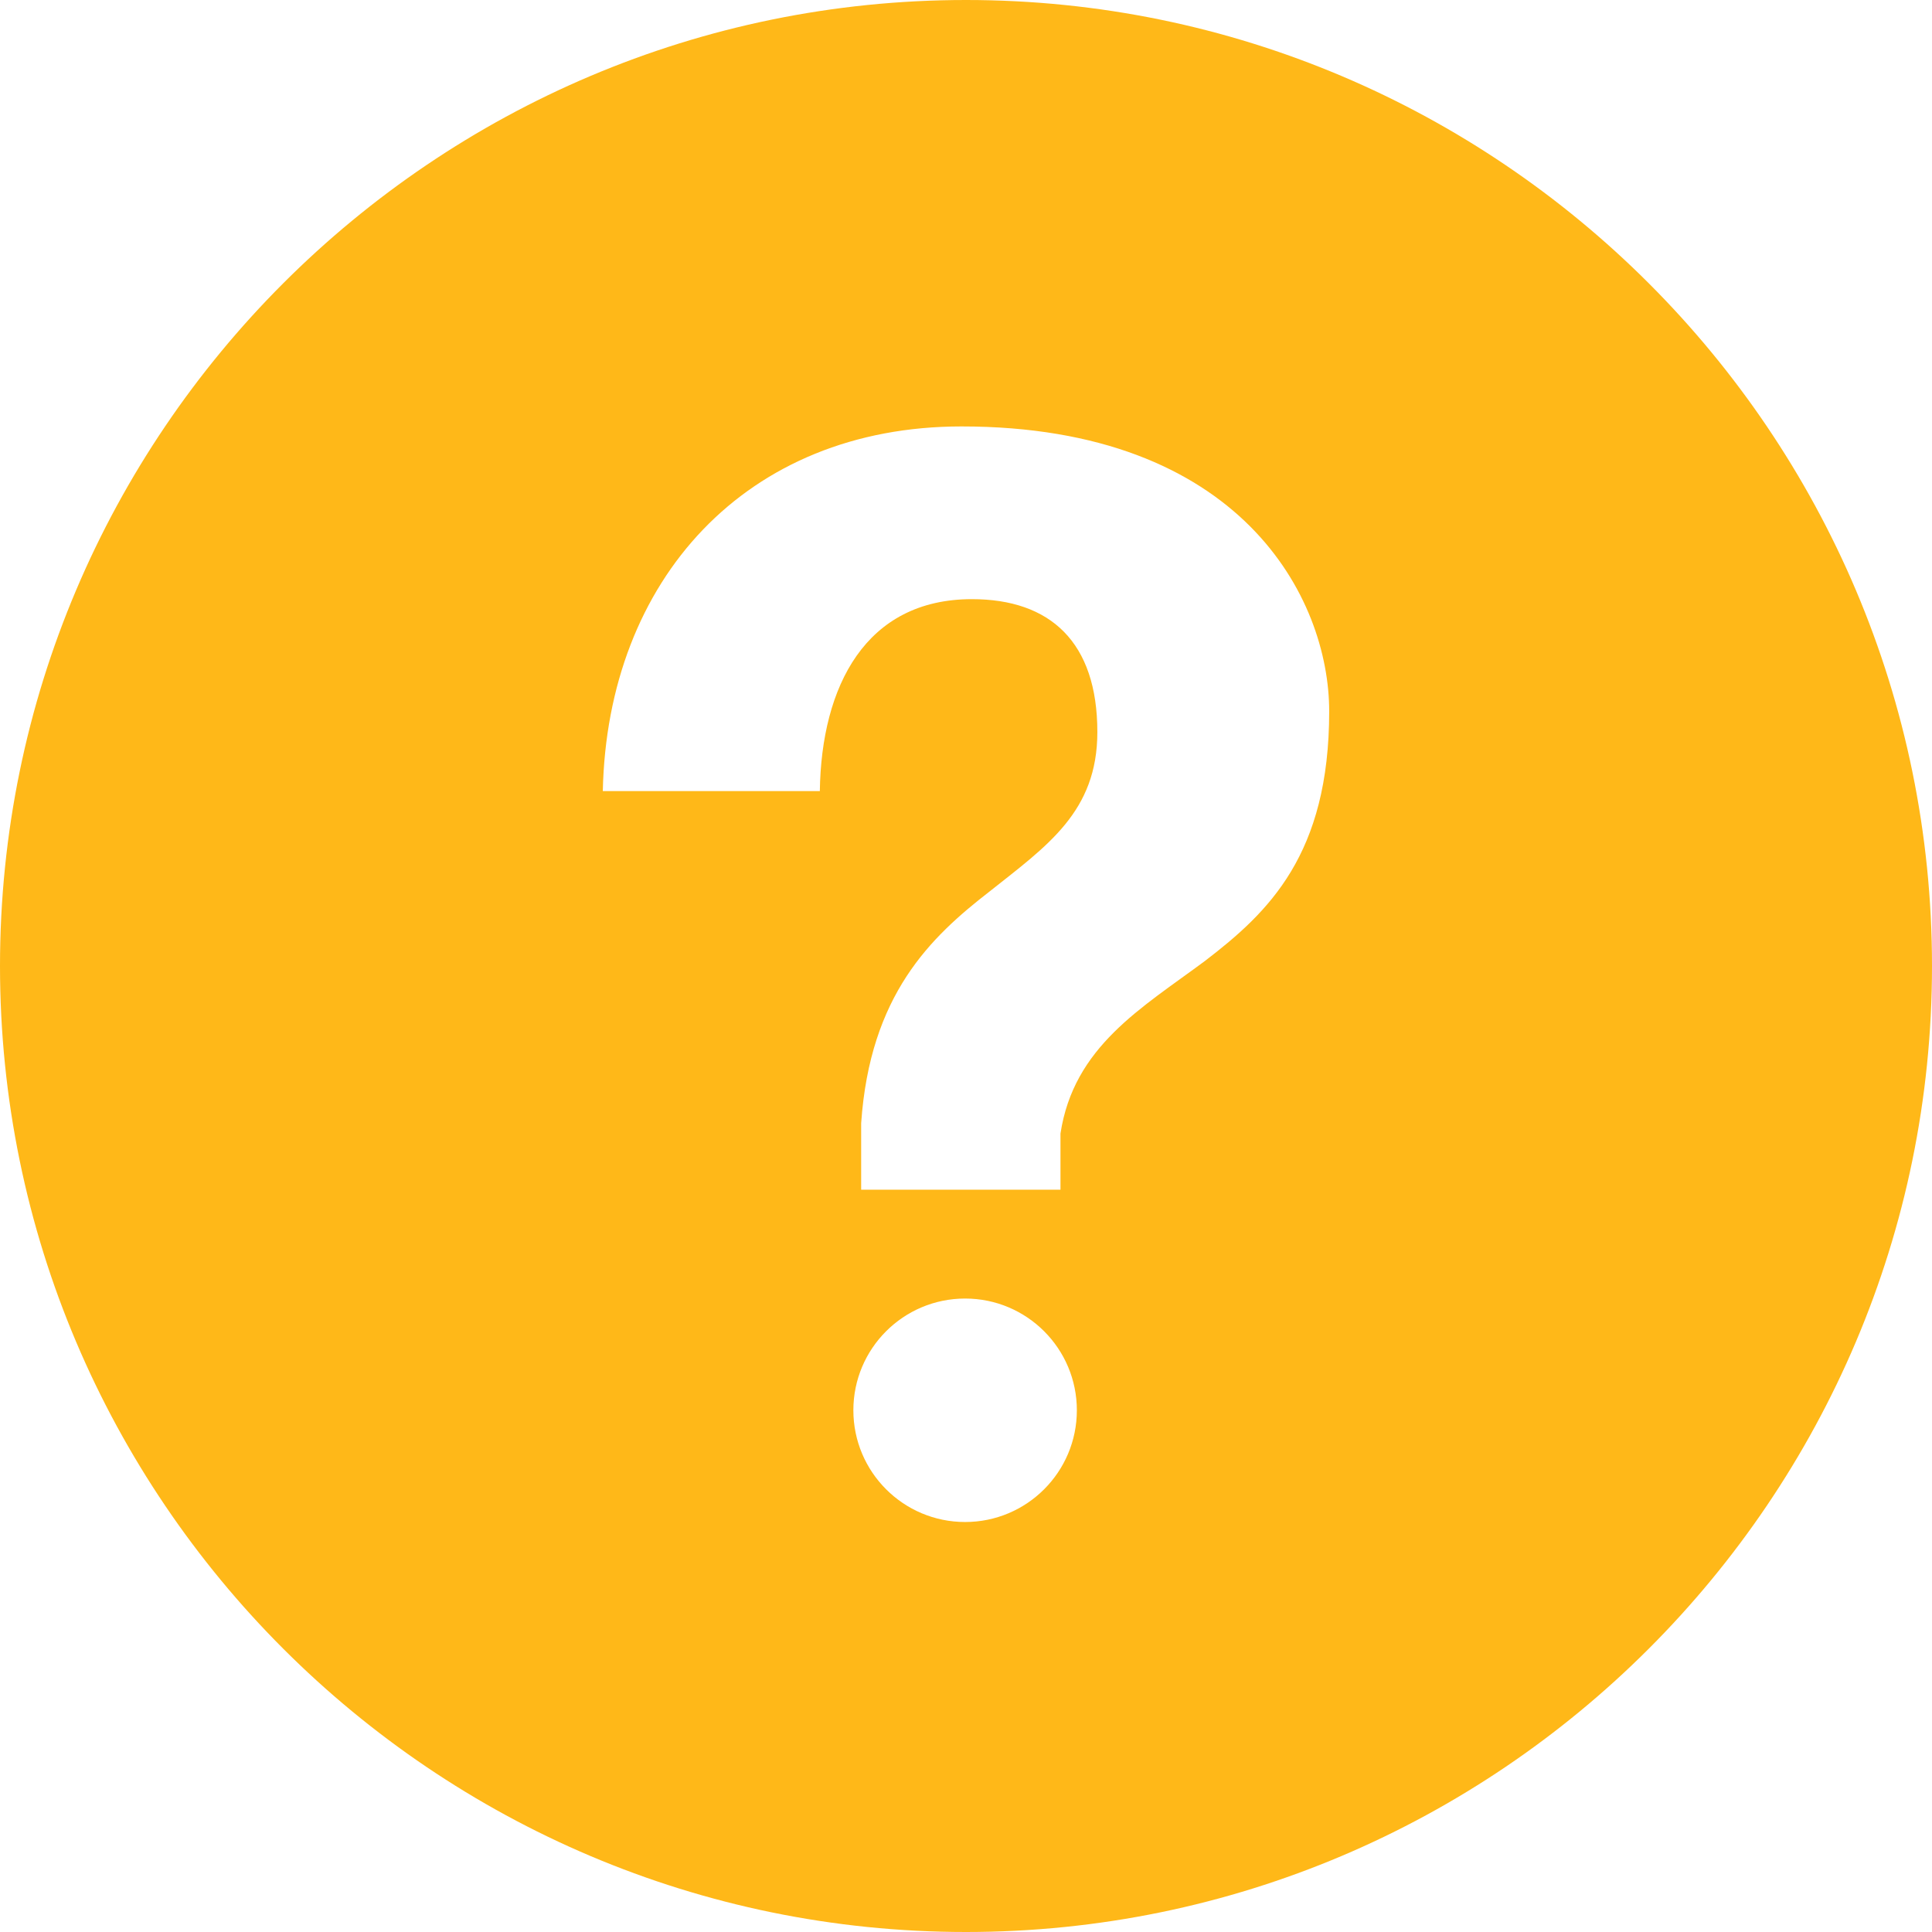 <svg width="90" height="90" viewBox="0 0 90 90" fill="none" xmlns="http://www.w3.org/2000/svg">
<path d="M45 0C20.187 0 0 20.187 0 45C0 69.813 20.187 90 45 90C69.813 90 90 69.813 90 45C90 20.187 69.813 0 45 0ZM44.959 70.901C42.084 70.901 39.753 68.571 39.753 65.696C39.753 62.821 42.084 60.491 44.959 60.491C47.834 60.491 50.164 62.821 50.164 65.696C50.164 68.571 47.834 70.901 44.959 70.901ZM56.14 44.758C53.182 46.96 50.019 48.749 49.401 52.805V55.421H40.116V52.327C40.528 46.341 43.347 43.66 46.099 41.528C48.781 39.397 51.119 37.817 51.119 34.101C51.119 29.905 48.92 27.911 45.275 27.911C40.325 27.911 38.261 31.968 38.191 36.852H28.081C28.288 27.018 34.753 19.865 44.792 19.865C57.791 19.865 61.919 27.843 61.919 33.136C61.919 39.809 59.099 42.491 56.14 44.758Z" fill="#FFB818"/>
</svg>
